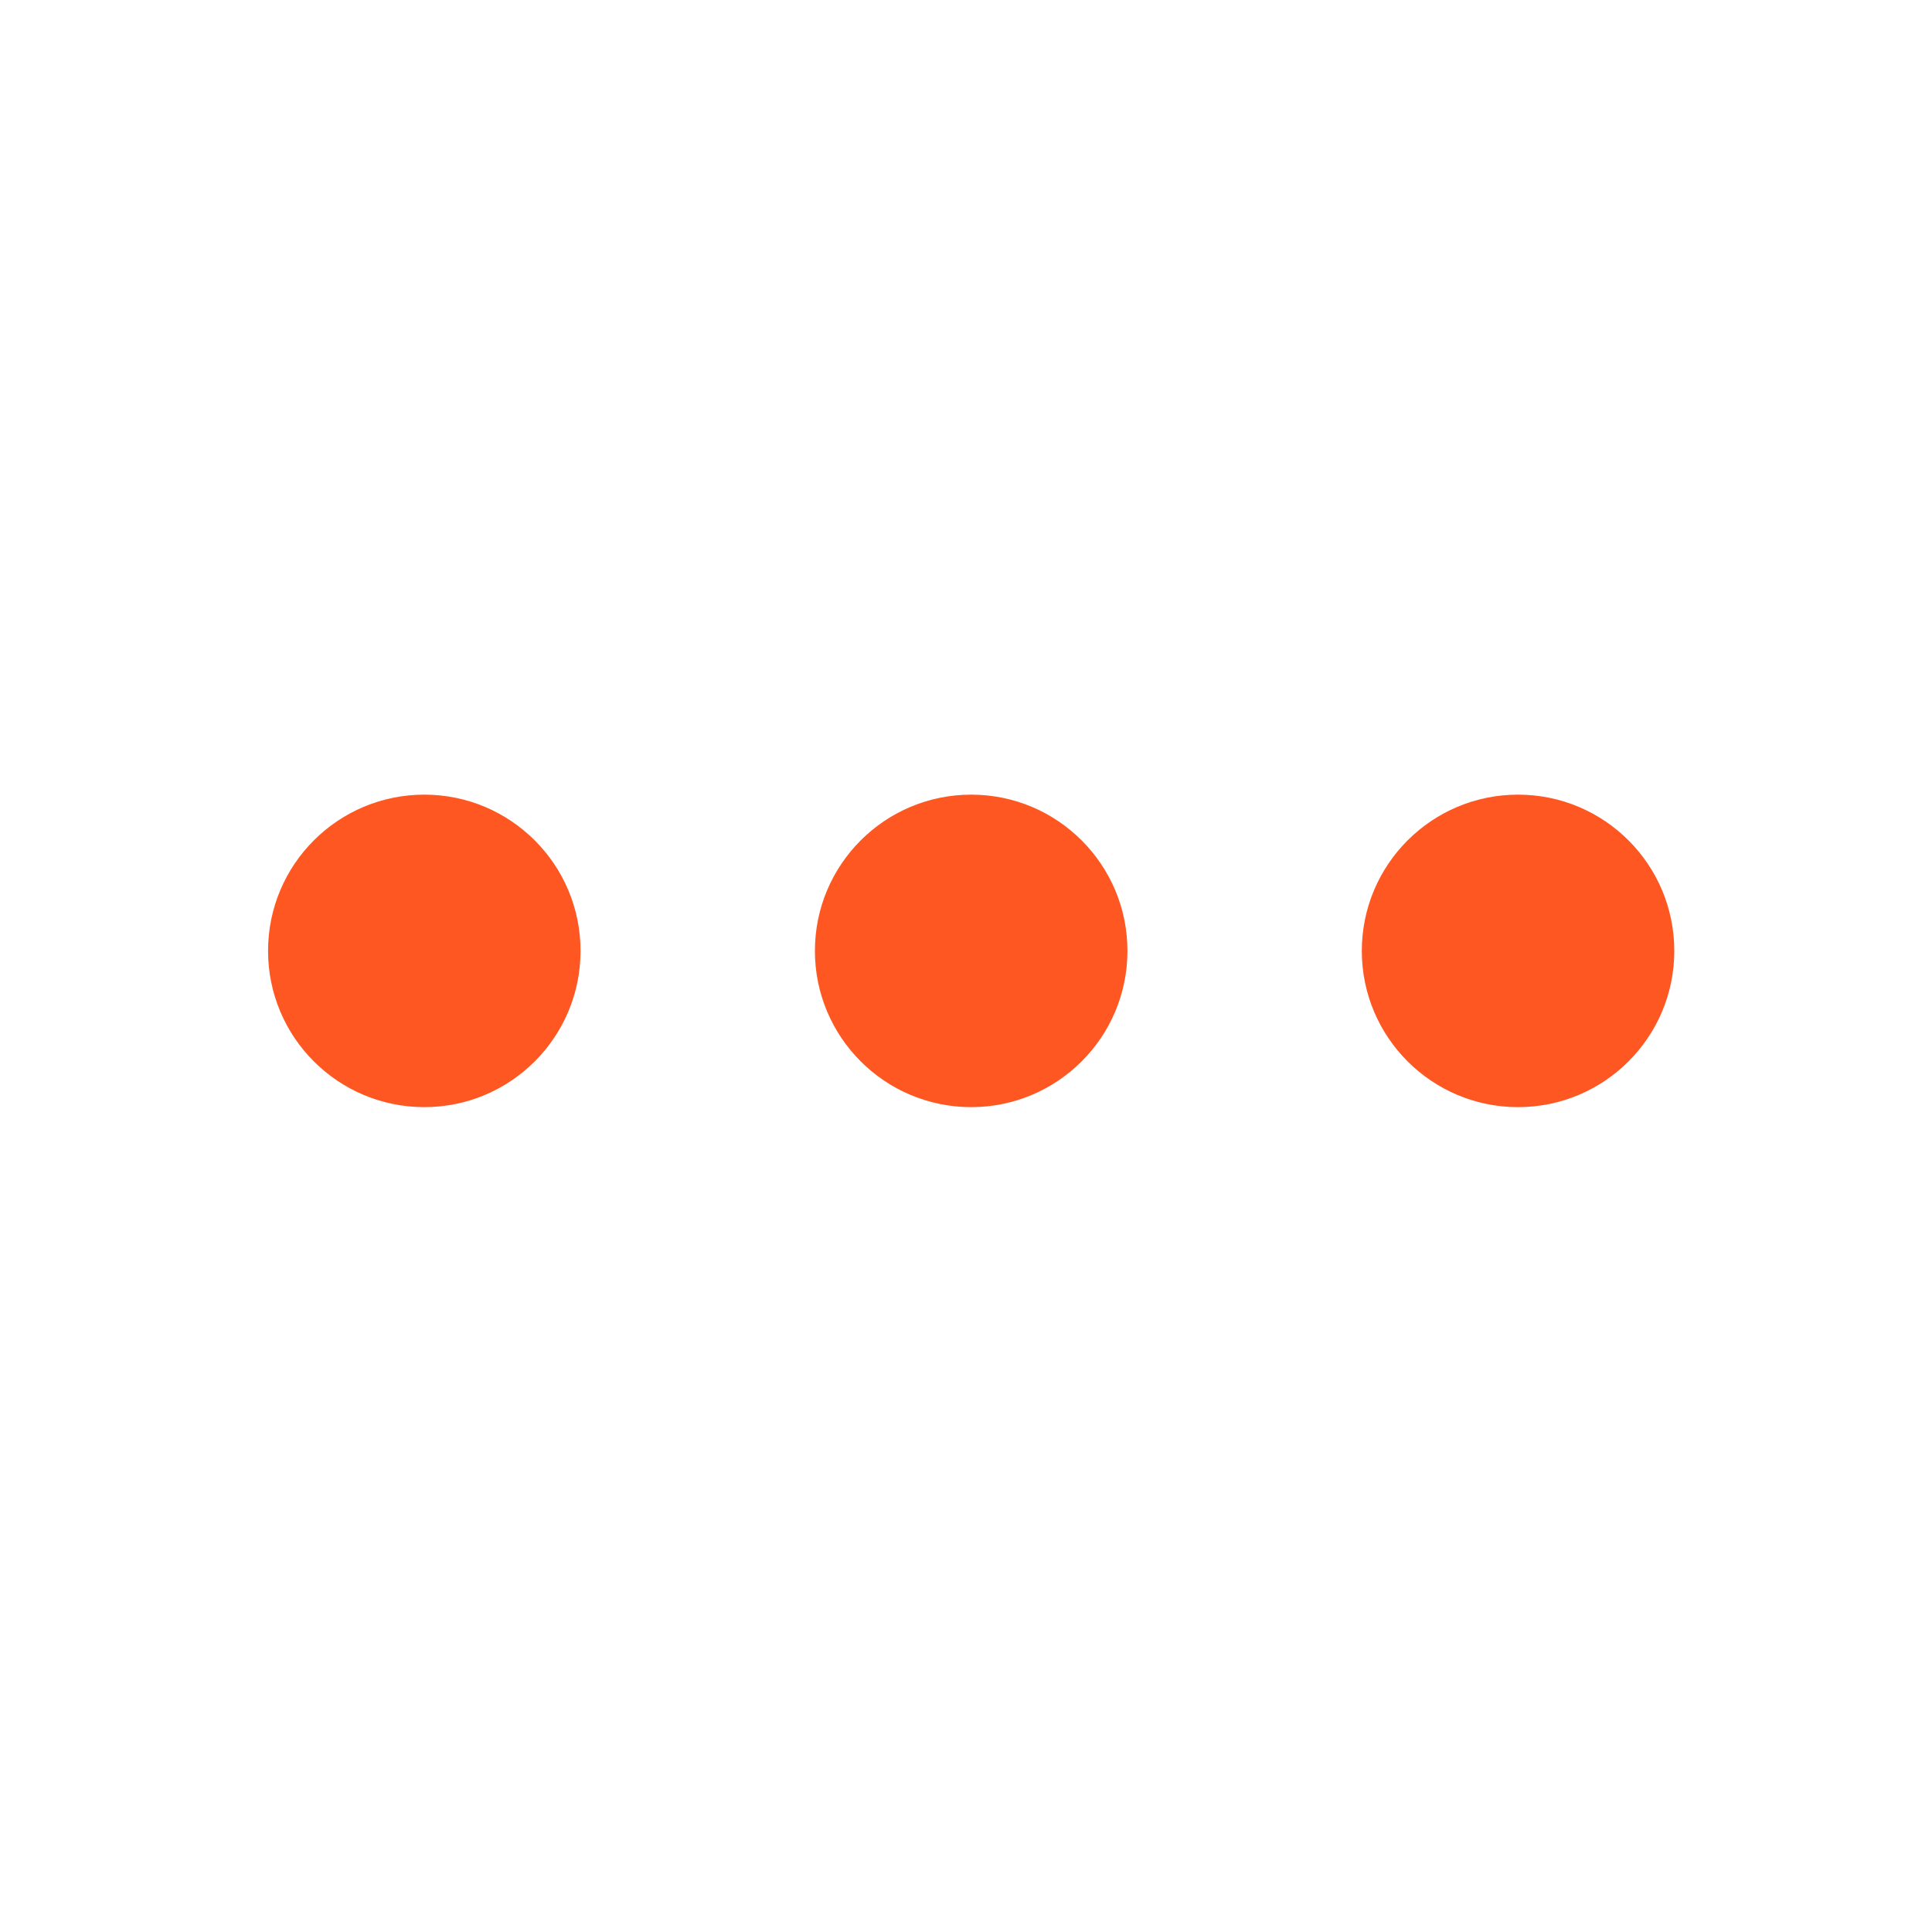 <svg width="39" height="39" viewBox="0 0 39 39" fill="none" xmlns="http://www.w3.org/2000/svg">
<path d="M19.605 22.349C21.346 22.349 22.759 20.937 22.759 19.195C22.759 17.453 21.346 16.041 19.605 16.041C17.863 16.041 16.45 17.453 16.45 19.195C16.45 20.937 17.863 22.349 19.605 22.349Z" fill="#FF5722"/>
<path d="M30.644 22.349C32.386 22.349 33.798 20.937 33.798 19.195C33.798 17.453 32.386 16.041 30.644 16.041C28.902 16.041 27.49 17.453 27.49 19.195C27.49 20.937 28.902 22.349 30.644 22.349Z" fill="#FF5722"/>
<path d="M8.565 22.349C10.307 22.349 11.719 20.937 11.719 19.195C11.719 17.453 10.307 16.041 8.565 16.041C6.823 16.041 5.411 17.453 5.411 19.195C5.411 20.937 6.823 22.349 8.565 22.349Z" fill="#FF5722"/>
</svg>
